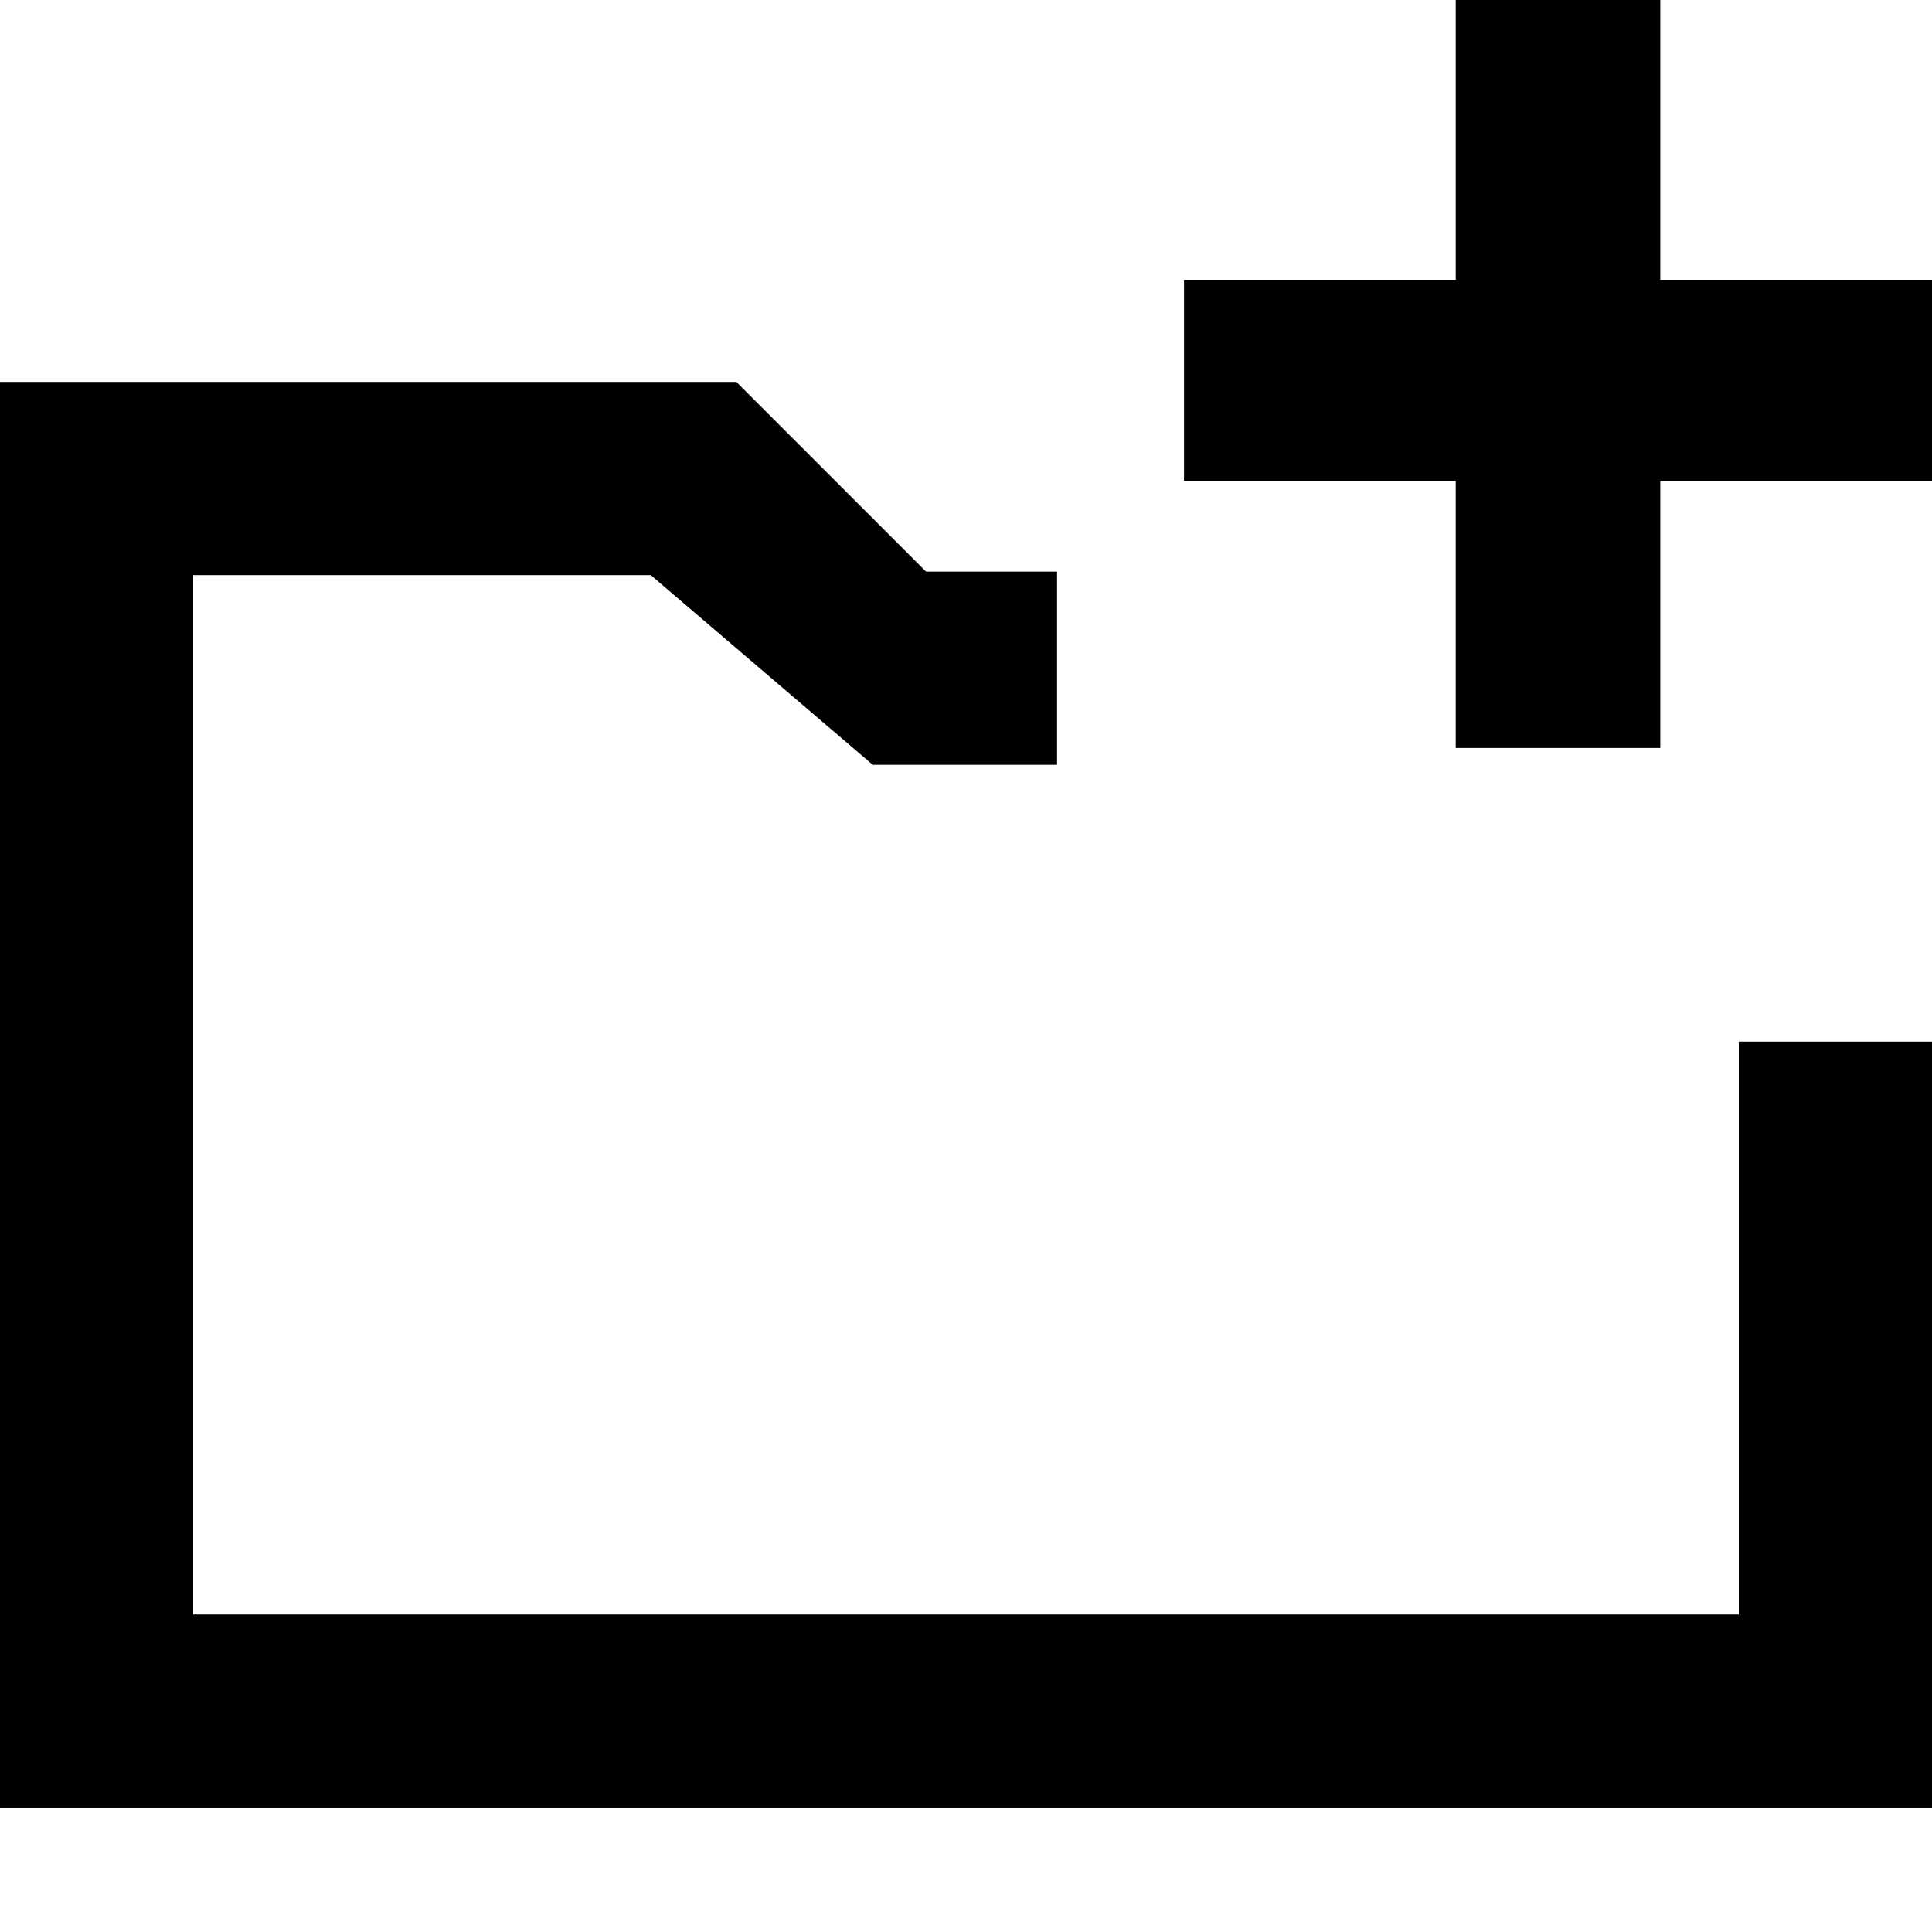 <?xml version="1.0" encoding="utf-8"?>
<!-- Generator: Adobe Illustrator 16.0.0, SVG Export Plug-In . SVG Version: 6.00 Build 0)  -->
<!DOCTYPE svg PUBLIC "-//W3C//DTD SVG 1.1//EN" "http://www.w3.org/Graphics/SVG/1.1/DTD/svg11.dtd">
<svg version="1.1" id="Layer_1" xmlns="http://www.w3.org/2000/svg" xmlns:xlink="http://www.w3.org/1999/xlink" x="0px" y="0px"
	 width="60px" height="60px" viewBox="0 0 60 60" enable-background="new 0 0 60 60" xml:space="preserve">
<g>
	<polygon points="51.562,8.688 51.562,0 45.209,0 45.209,8.688 36.771,8.688 36.771,14.934 45.209,14.934 45.209,23.229 
		51.562,23.229 51.562,14.934 60,14.934 60,8.688 	"/>
	<g>
		<polygon points="54,32.348 54,50.141 6,50.141 6,17.86 20.21,17.86 27.1,23.748 27.1,23.752 32.828,23.752 32.828,17.752 
			28.76,17.752 22.875,11.868 22.875,11.86 4,11.86 0,11.86 0,15.86 0,52.141 0,56.141 4,56.141 56,56.141 60,56.141 60,52.141 
			60,32.348 		"/>
	</g>
</g>
</svg>

